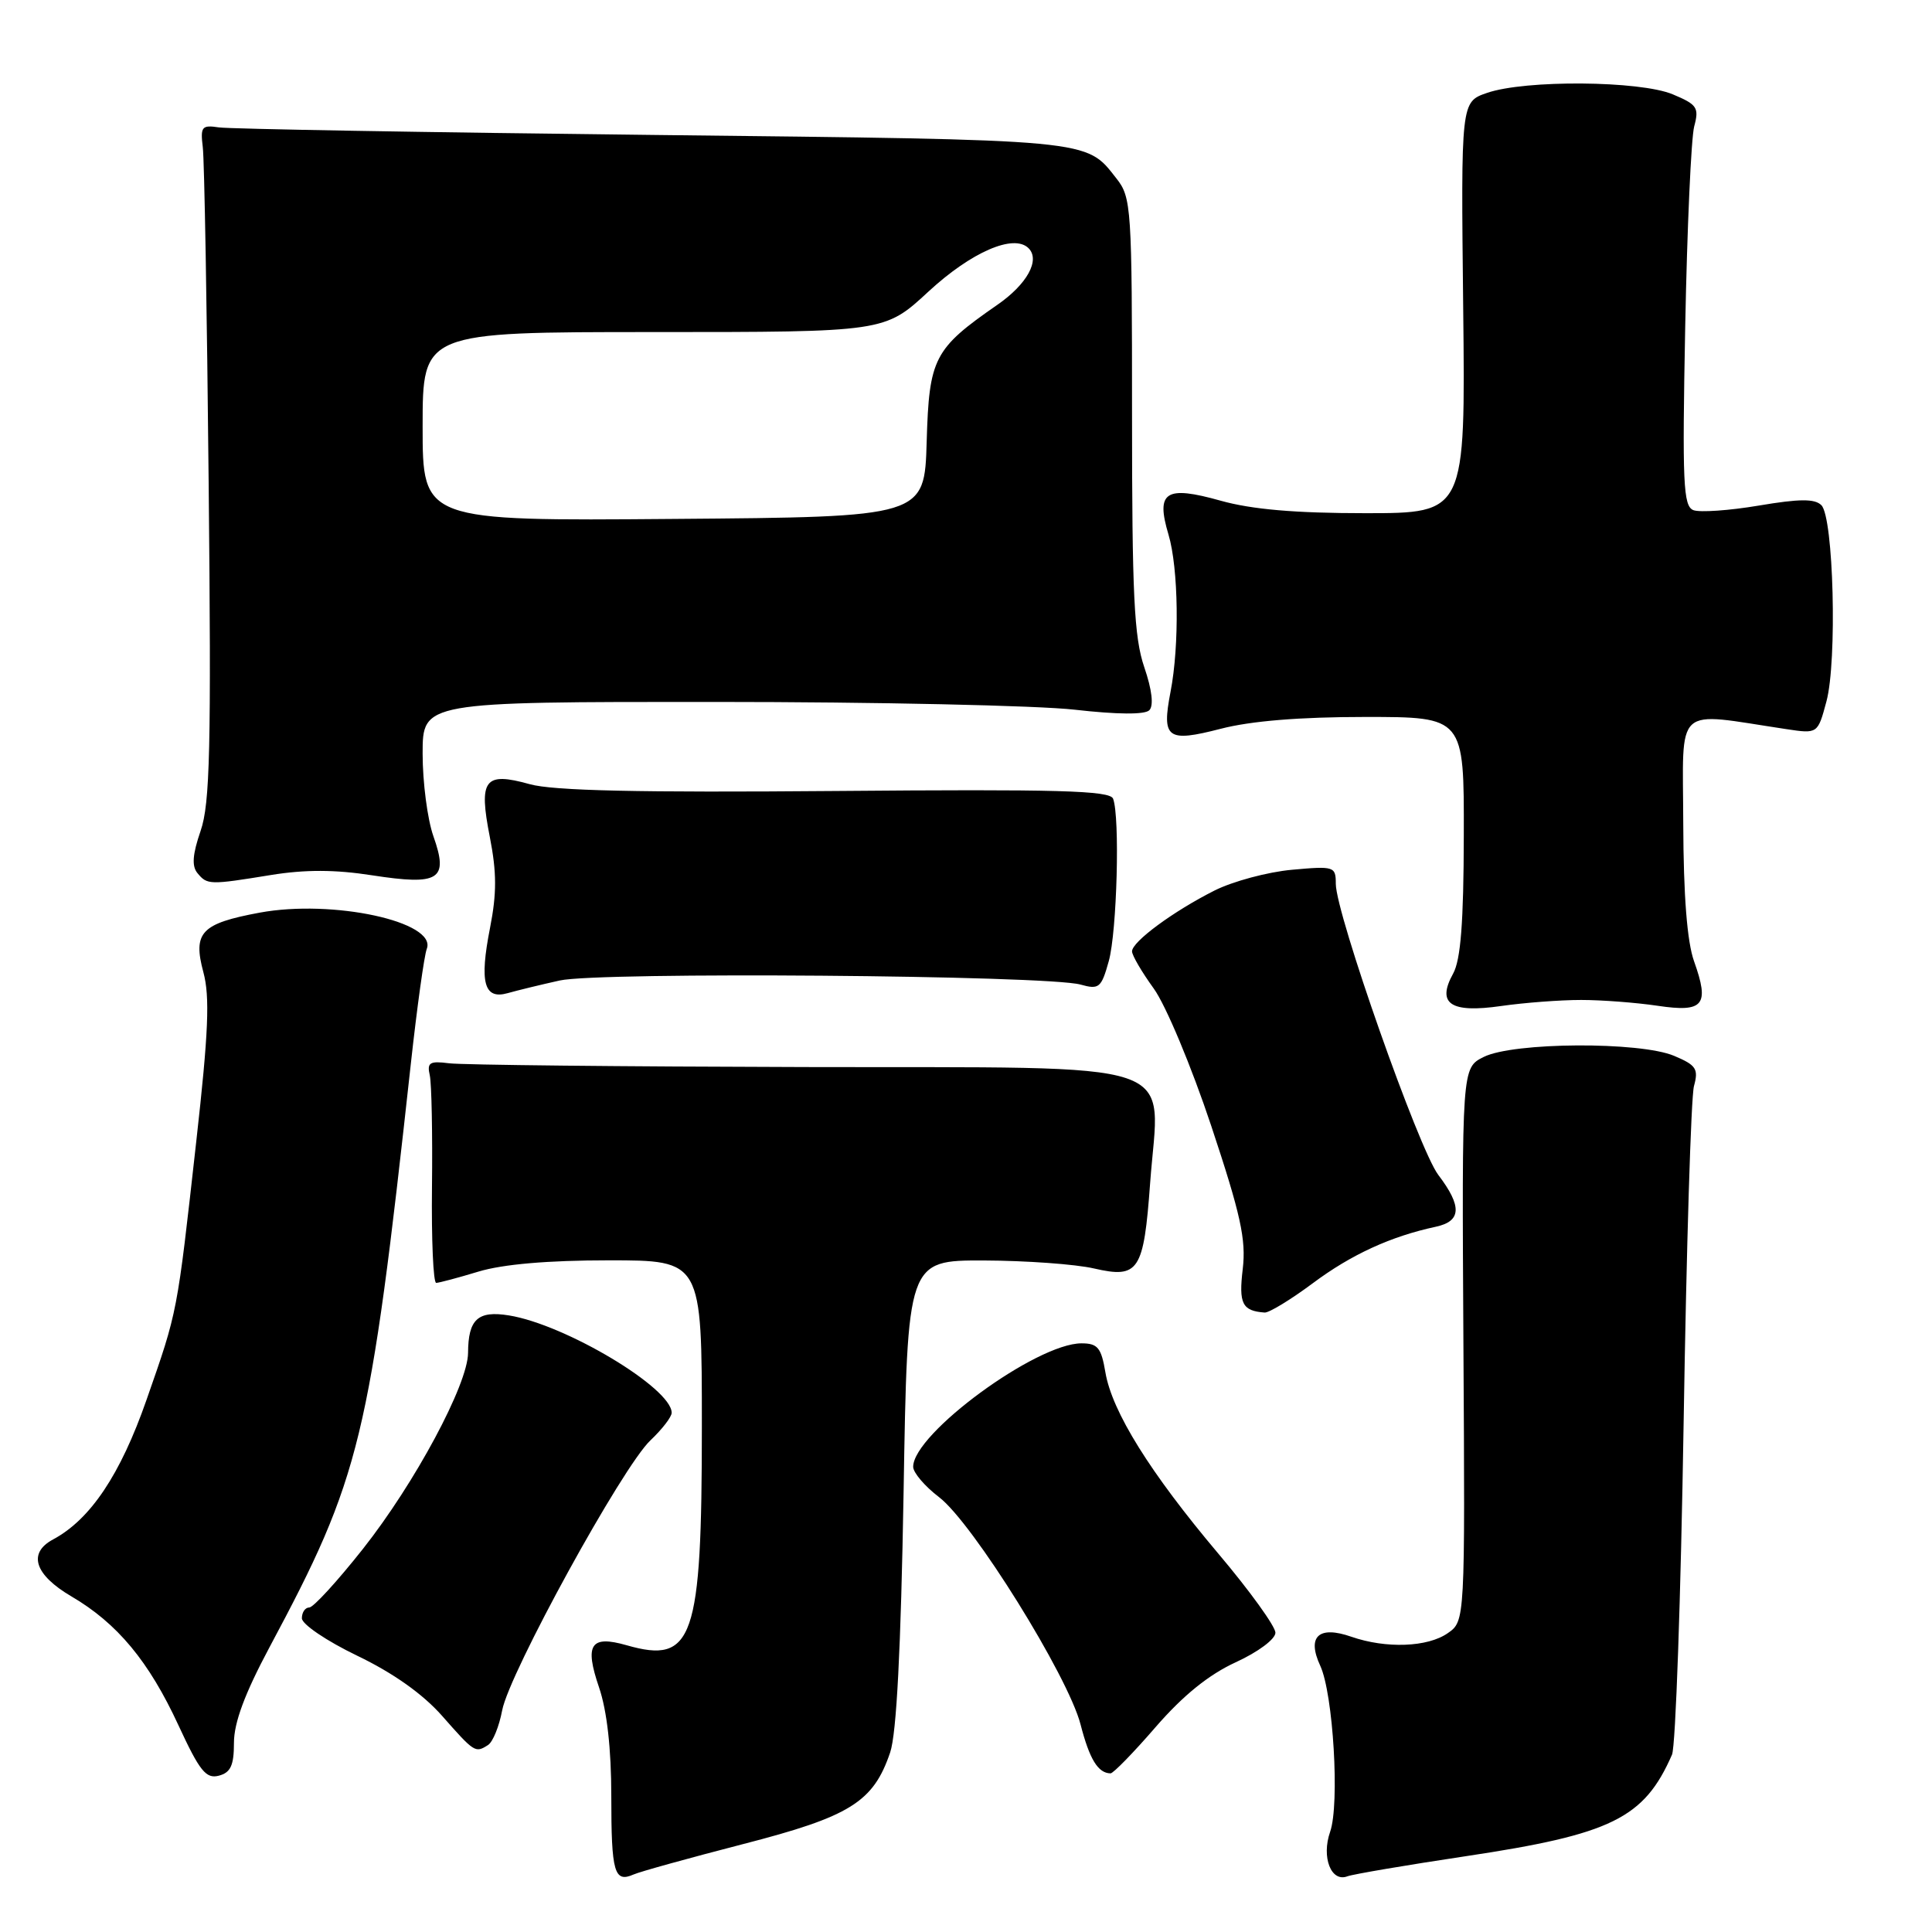 <?xml version="1.0" encoding="UTF-8" standalone="no"?>
<!DOCTYPE svg PUBLIC "-//W3C//DTD SVG 1.1//EN" "http://www.w3.org/Graphics/SVG/1.1/DTD/svg11.dtd" >
<svg xmlns="http://www.w3.org/2000/svg" xmlns:xlink="http://www.w3.org/1999/xlink" version="1.1" viewBox="0 0 256 256">
 <g >
 <path fill="currentColor"
d=" M 98.43 244.36 C 112.64 240.70 115.72 238.79 117.95 232.21 C 118.80 229.70 119.37 218.57 119.73 197.75 C 120.24 167.00 120.24 167.00 130.37 167.02 C 135.94 167.04 142.51 167.51 144.97 168.08 C 150.89 169.44 151.55 168.44 152.40 156.75 C 153.62 140.07 157.93 141.52 106.74 141.39 C 82.41 141.33 61.15 141.11 59.50 140.89 C 56.93 140.56 56.56 140.79 56.95 142.50 C 57.19 143.60 57.32 150.24 57.24 157.25 C 57.16 164.26 57.41 170.00 57.80 169.99 C 58.18 169.98 60.71 169.31 63.41 168.49 C 66.62 167.52 72.59 167.00 80.66 167.00 C 93.00 167.00 93.00 167.00 93.00 189.03 C 93.00 217.27 91.87 220.54 83.02 218.00 C 78.25 216.64 77.43 217.89 79.38 223.60 C 80.43 226.69 81.00 231.73 81.00 238.01 C 81.00 248.12 81.39 249.50 83.95 248.38 C 84.80 248.00 91.32 246.20 98.43 244.36 Z  M 194.20 245.96 C 213.54 243.06 217.86 240.94 221.55 232.50 C 222.03 231.40 222.72 211.60 223.09 188.50 C 223.46 165.40 224.07 145.33 224.46 143.91 C 225.08 141.64 224.76 141.14 221.84 139.91 C 217.30 137.99 200.51 138.09 196.60 140.05 C 193.70 141.50 193.70 141.50 193.91 178.15 C 194.13 214.80 194.13 214.80 191.84 216.40 C 189.17 218.27 183.66 218.47 179.07 216.88 C 174.73 215.36 173.14 216.84 174.94 220.72 C 176.66 224.44 177.53 239.05 176.25 242.72 C 175.07 246.09 176.38 249.45 178.54 248.62 C 179.29 248.34 186.34 247.14 194.20 245.96 Z  M 31.00 230.93 C 31.00 228.26 32.44 224.39 35.70 218.29 C 47.80 195.67 48.96 190.89 54.44 140.93 C 55.26 133.46 56.21 126.62 56.55 125.73 C 57.93 122.14 44.09 119.14 34.41 120.93 C 26.65 122.37 25.53 123.55 26.95 128.83 C 27.82 132.06 27.63 136.78 26.01 151.21 C 23.43 174.30 23.57 173.59 19.41 185.50 C 15.95 195.41 11.98 201.33 7.04 203.98 C 3.65 205.79 4.57 208.66 9.46 211.53 C 15.55 215.10 19.73 220.13 23.66 228.64 C 26.45 234.67 27.30 235.73 28.99 235.29 C 30.56 234.88 31.00 233.93 31.00 230.93 Z  M 153.14 228.83 C 156.78 224.64 160.17 221.90 163.74 220.26 C 166.71 218.90 169.00 217.19 169.00 216.34 C 169.00 215.51 165.60 210.79 161.44 205.87 C 152.39 195.14 147.35 187.05 146.47 181.84 C 145.92 178.57 145.45 178.00 143.30 178.00 C 137.32 178.00 121.00 189.97 121.00 194.36 C 121.00 195.13 122.54 196.94 124.43 198.38 C 128.89 201.78 141.52 222.07 143.18 228.50 C 144.37 233.11 145.49 234.95 147.15 234.98 C 147.51 234.99 150.21 232.22 153.14 228.83 Z  M 64.66 231.23 C 65.30 230.83 66.14 228.76 66.54 226.63 C 67.47 221.69 82.48 194.34 86.19 190.85 C 87.73 189.39 89.00 187.75 89.00 187.20 C 89.00 183.93 74.93 175.51 67.44 174.30 C 63.32 173.63 62.04 174.81 62.02 179.27 C 61.99 183.45 54.98 196.52 48.08 205.25 C 44.71 209.51 41.52 213.00 40.98 213.00 C 40.44 213.00 40.00 213.64 40.00 214.43 C 40.00 215.22 43.28 217.44 47.33 219.39 C 52.10 221.68 56.02 224.46 58.58 227.36 C 62.87 232.23 62.98 232.30 64.66 231.23 Z  M 173.96 170.03 C 179.05 166.23 184.29 163.83 190.25 162.55 C 193.65 161.82 193.75 159.85 190.58 155.68 C 187.99 152.27 177.01 121.08 177.00 117.11 C 177.00 114.81 176.80 114.74 171.18 115.25 C 167.98 115.54 163.36 116.78 160.93 118.00 C 155.47 120.75 150.00 124.78 150.00 126.06 C 150.00 126.59 151.30 128.81 152.88 130.99 C 154.48 133.21 157.86 141.28 160.50 149.20 C 164.40 160.93 165.13 164.25 164.67 168.15 C 164.12 172.75 164.60 173.70 167.57 173.92 C 168.16 173.96 171.03 172.21 173.96 170.03 Z  M 209.50 132.50 C 212.25 132.50 216.81 132.85 219.64 133.27 C 225.75 134.18 226.55 133.21 224.47 127.37 C 223.55 124.79 223.07 118.70 223.04 109.11 C 223.00 93.10 221.63 94.35 236.68 96.61 C 240.86 97.24 240.86 97.24 242.01 92.95 C 243.45 87.62 242.96 68.55 241.34 66.94 C 240.47 66.07 238.45 66.08 233.06 66.99 C 229.15 67.65 225.24 67.92 224.39 67.60 C 223.03 67.08 222.90 64.05 223.30 43.25 C 223.55 30.19 224.09 18.26 224.49 16.75 C 225.16 14.26 224.88 13.85 221.65 12.50 C 217.30 10.68 202.09 10.56 197.04 12.31 C 193.58 13.50 193.58 13.50 193.88 40.75 C 194.18 68.00 194.18 68.00 180.90 68.00 C 171.62 68.00 165.87 67.50 161.76 66.35 C 154.43 64.29 153.13 65.14 154.83 70.83 C 156.16 75.28 156.30 85.51 155.10 91.68 C 153.91 97.86 154.65 98.40 161.74 96.57 C 165.74 95.53 172.24 95.00 180.89 95.00 C 194.00 95.00 194.00 95.00 193.96 110.75 C 193.94 122.23 193.55 127.18 192.55 129.00 C 190.33 133.01 192.19 134.27 198.92 133.30 C 201.99 132.86 206.75 132.50 209.50 132.50 Z  M 74.17 129.92 C 79.37 128.75 138.69 129.22 143.17 130.46 C 145.64 131.15 145.93 130.90 146.92 127.35 C 148.01 123.42 148.41 108.24 147.49 105.83 C 147.07 104.75 140.21 104.56 110.74 104.81 C 84.67 105.03 73.29 104.78 70.20 103.91 C 64.18 102.23 63.40 103.27 64.91 110.94 C 65.82 115.60 65.83 118.38 64.93 122.96 C 63.51 130.18 64.13 132.48 67.26 131.60 C 68.49 131.25 71.60 130.49 74.17 129.92 Z  M 35.92 115.94 C 40.44 115.21 44.42 115.22 49.29 115.98 C 58.23 117.36 59.47 116.58 57.43 110.81 C 56.64 108.58 56.00 103.66 56.00 99.87 C 56.00 93.00 56.00 93.00 94.75 93.01 C 116.06 93.01 137.51 93.48 142.42 94.04 C 148.06 94.68 151.69 94.71 152.29 94.11 C 152.89 93.51 152.65 91.41 151.62 88.40 C 150.27 84.45 150.00 78.78 150.00 54.96 C 150.00 27.43 149.92 26.16 147.92 23.63 C 143.83 18.42 145.11 18.54 86.50 17.88 C 56.25 17.54 30.38 17.09 29.00 16.88 C 26.74 16.54 26.54 16.79 26.87 19.50 C 27.08 21.15 27.43 41.24 27.65 64.14 C 28.00 99.14 27.83 106.48 26.58 110.10 C 25.51 113.21 25.39 114.77 26.17 115.70 C 27.46 117.26 27.76 117.27 35.92 115.94 Z  M 56.00 56.51 C 56.00 44.00 56.00 44.00 86.62 44.00 C 117.23 44.00 117.23 44.00 123.02 38.64 C 128.70 33.39 134.34 30.94 136.29 32.89 C 137.86 34.46 136.09 37.67 132.14 40.40 C 123.74 46.22 123.11 47.45 122.79 58.51 C 122.50 68.50 122.50 68.50 89.25 68.76 C 56.00 69.03 56.00 69.03 56.00 56.51 Z "/>
</g>
</svg>